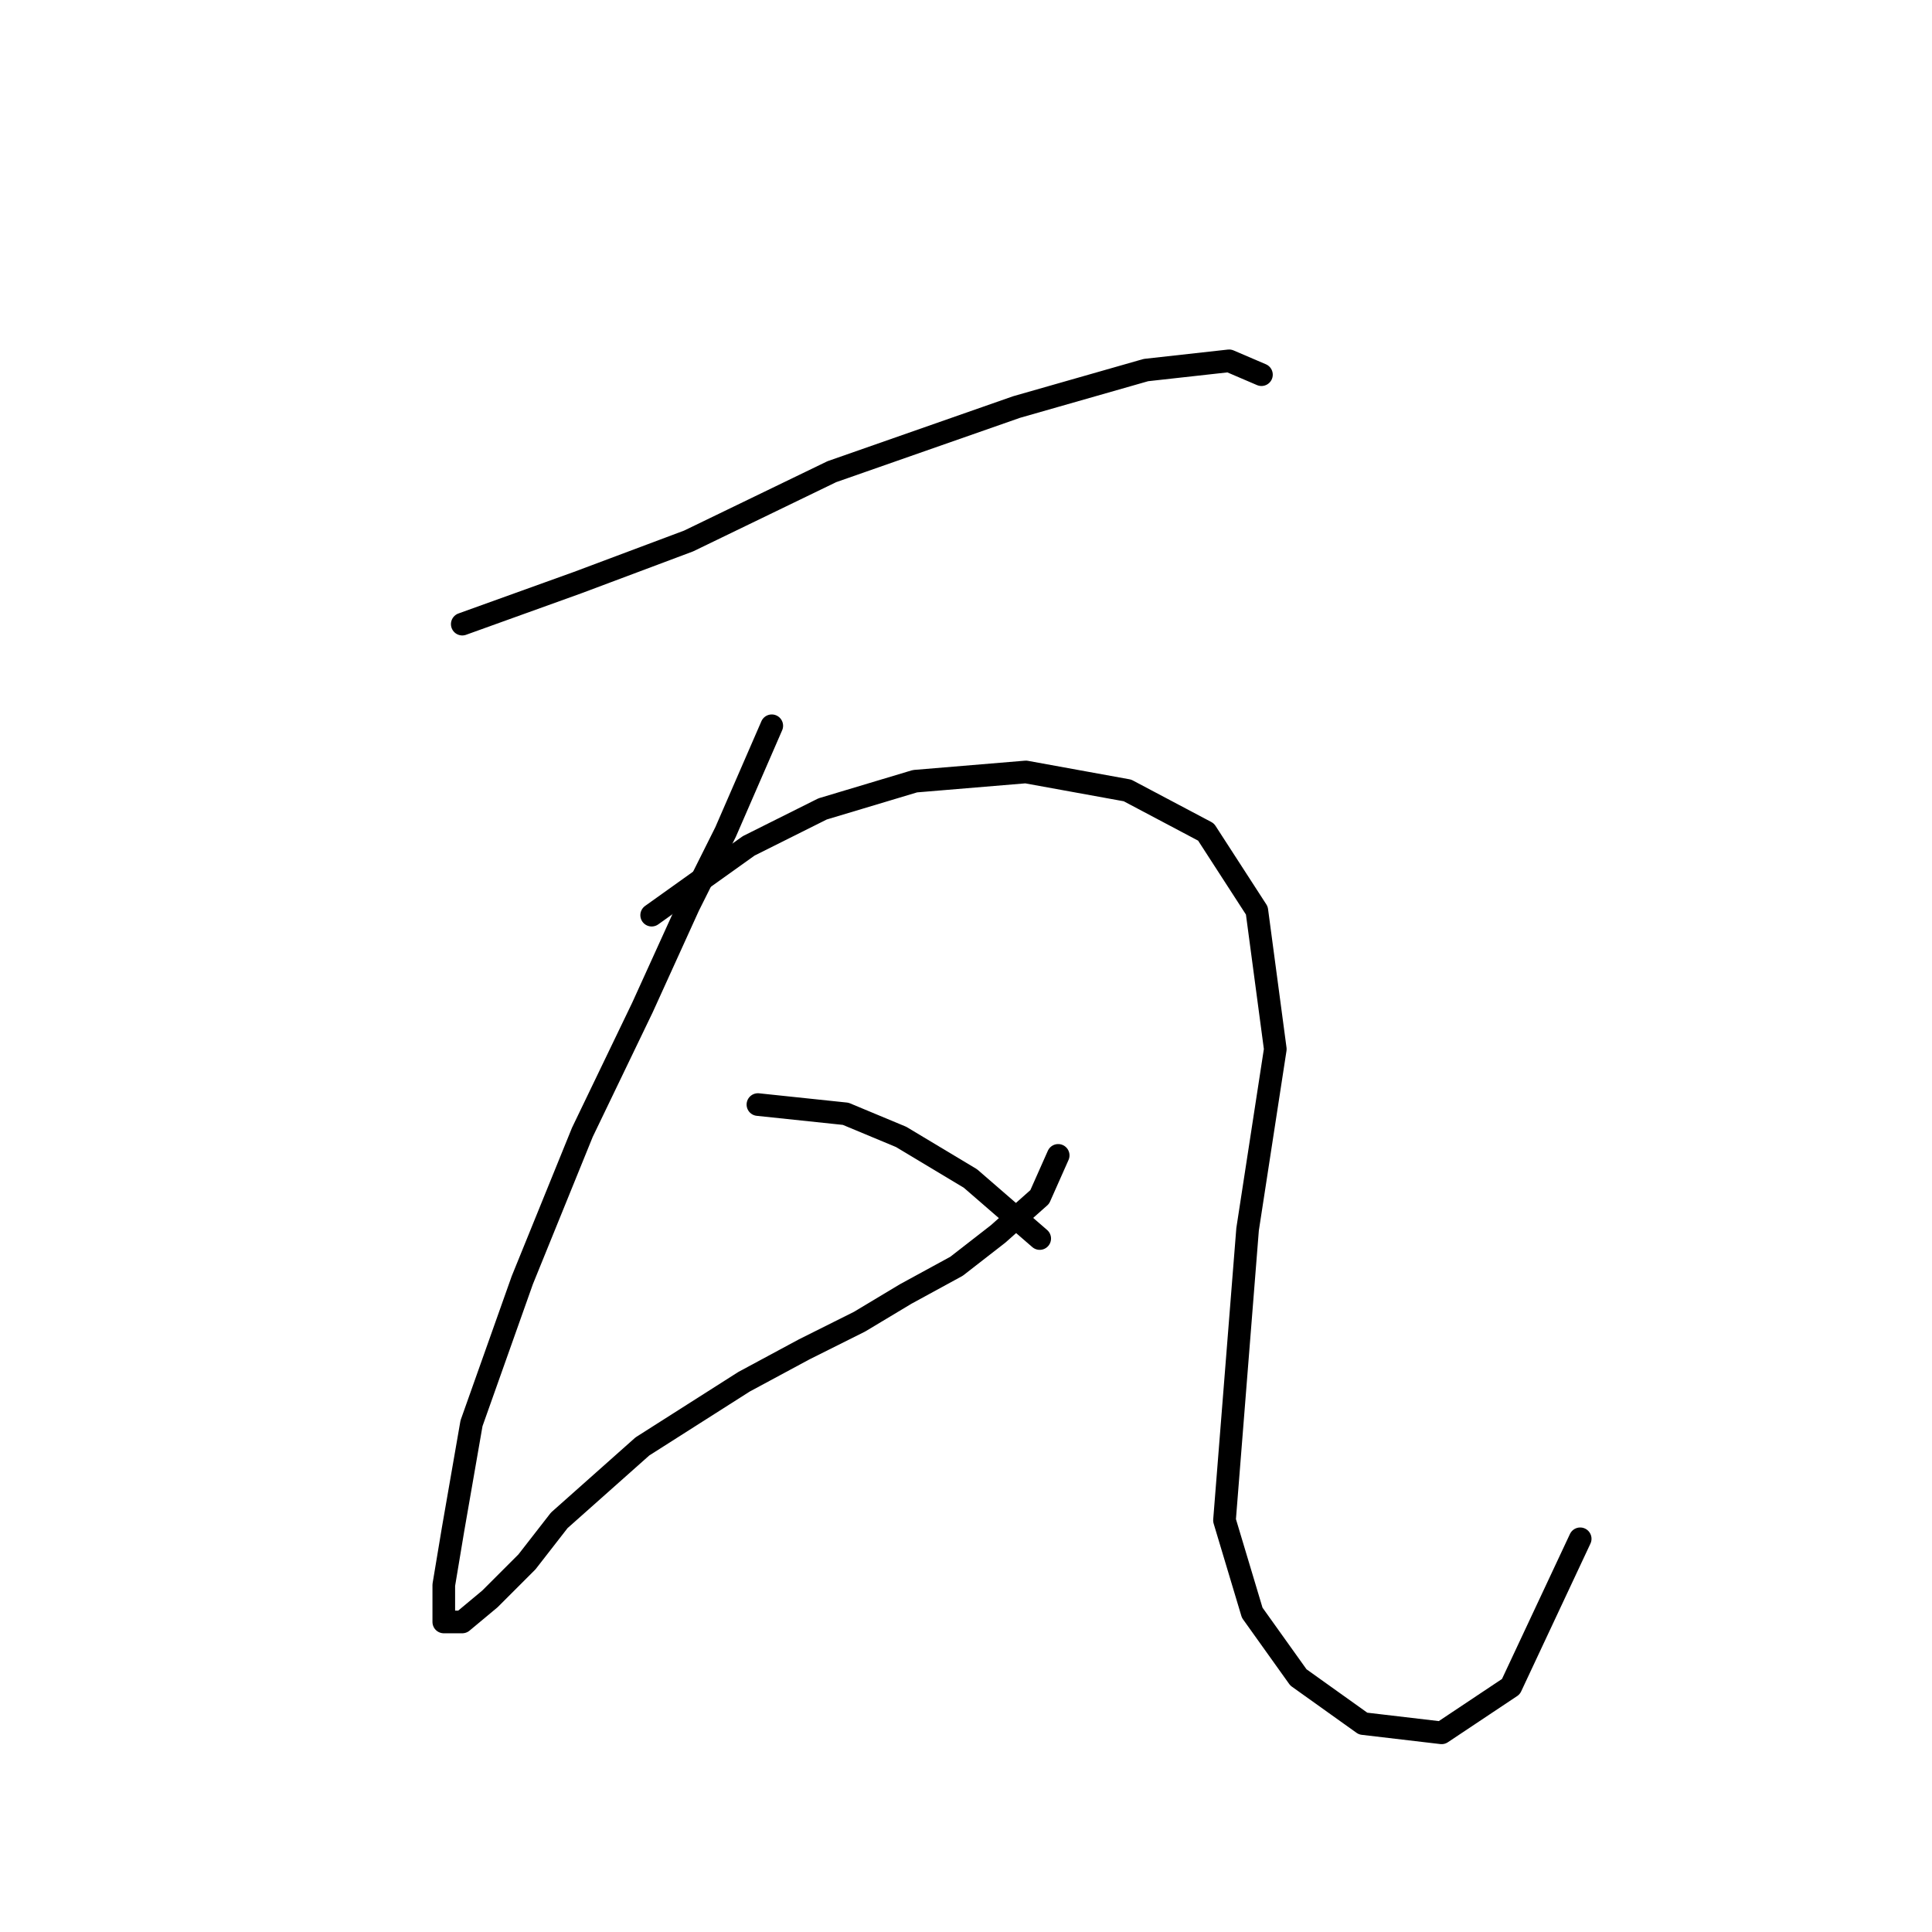 <?xml version="1.0" standalone="no"?>
    <svg width="256" height="256" xmlns="http://www.w3.org/2000/svg" version="1.1">
    <polyline stroke="black" stroke-width="3" stroke-linecap="round" fill="transparent" stroke-linejoin="round" points="61.253 82.701 76.555 77.192 91.246 71.683 110.222 62.501 134.706 53.932 151.845 49.035 162.863 47.811 167.148 49.647 167.148 49.647 " />
        <polyline stroke="black" stroke-width="3" stroke-linecap="round" fill="transparent" stroke-linejoin="round" points="102.264 96.168 96.143 110.246 91.246 120.04 85.125 133.506 77.168 150.033 69.21 169.621 62.477 188.597 60.028 202.675 58.804 210.021 58.804 214.918 61.253 214.918 64.925 211.857 69.822 206.96 74.107 201.451 79.616 196.554 85.125 191.657 91.858 187.372 98.591 183.088 106.549 178.803 113.894 175.13 120.015 171.457 126.749 167.785 132.258 163.5 137.767 158.603 140.215 153.094 140.215 153.094 " />
        <polyline stroke="black" stroke-width="3" stroke-linecap="round" fill="transparent" stroke-linejoin="round" points="86.349 121.264 99.204 112.082 108.997 107.186 121.24 103.513 135.93 102.289 149.397 104.737 159.803 110.246 166.536 120.652 168.984 139.015 165.312 162.888 162.251 201.451 165.924 213.693 172.045 222.263 180.615 228.384 191.021 229.608 200.202 223.487 209.384 203.899 209.384 203.899 " />
        <polyline stroke="black" stroke-width="3" stroke-linecap="round" fill="transparent" stroke-linejoin="round" points="100.428 146.361 112.058 147.585 119.403 150.646 128.585 156.155 137.767 164.112 137.767 164.112 " />
        </svg>